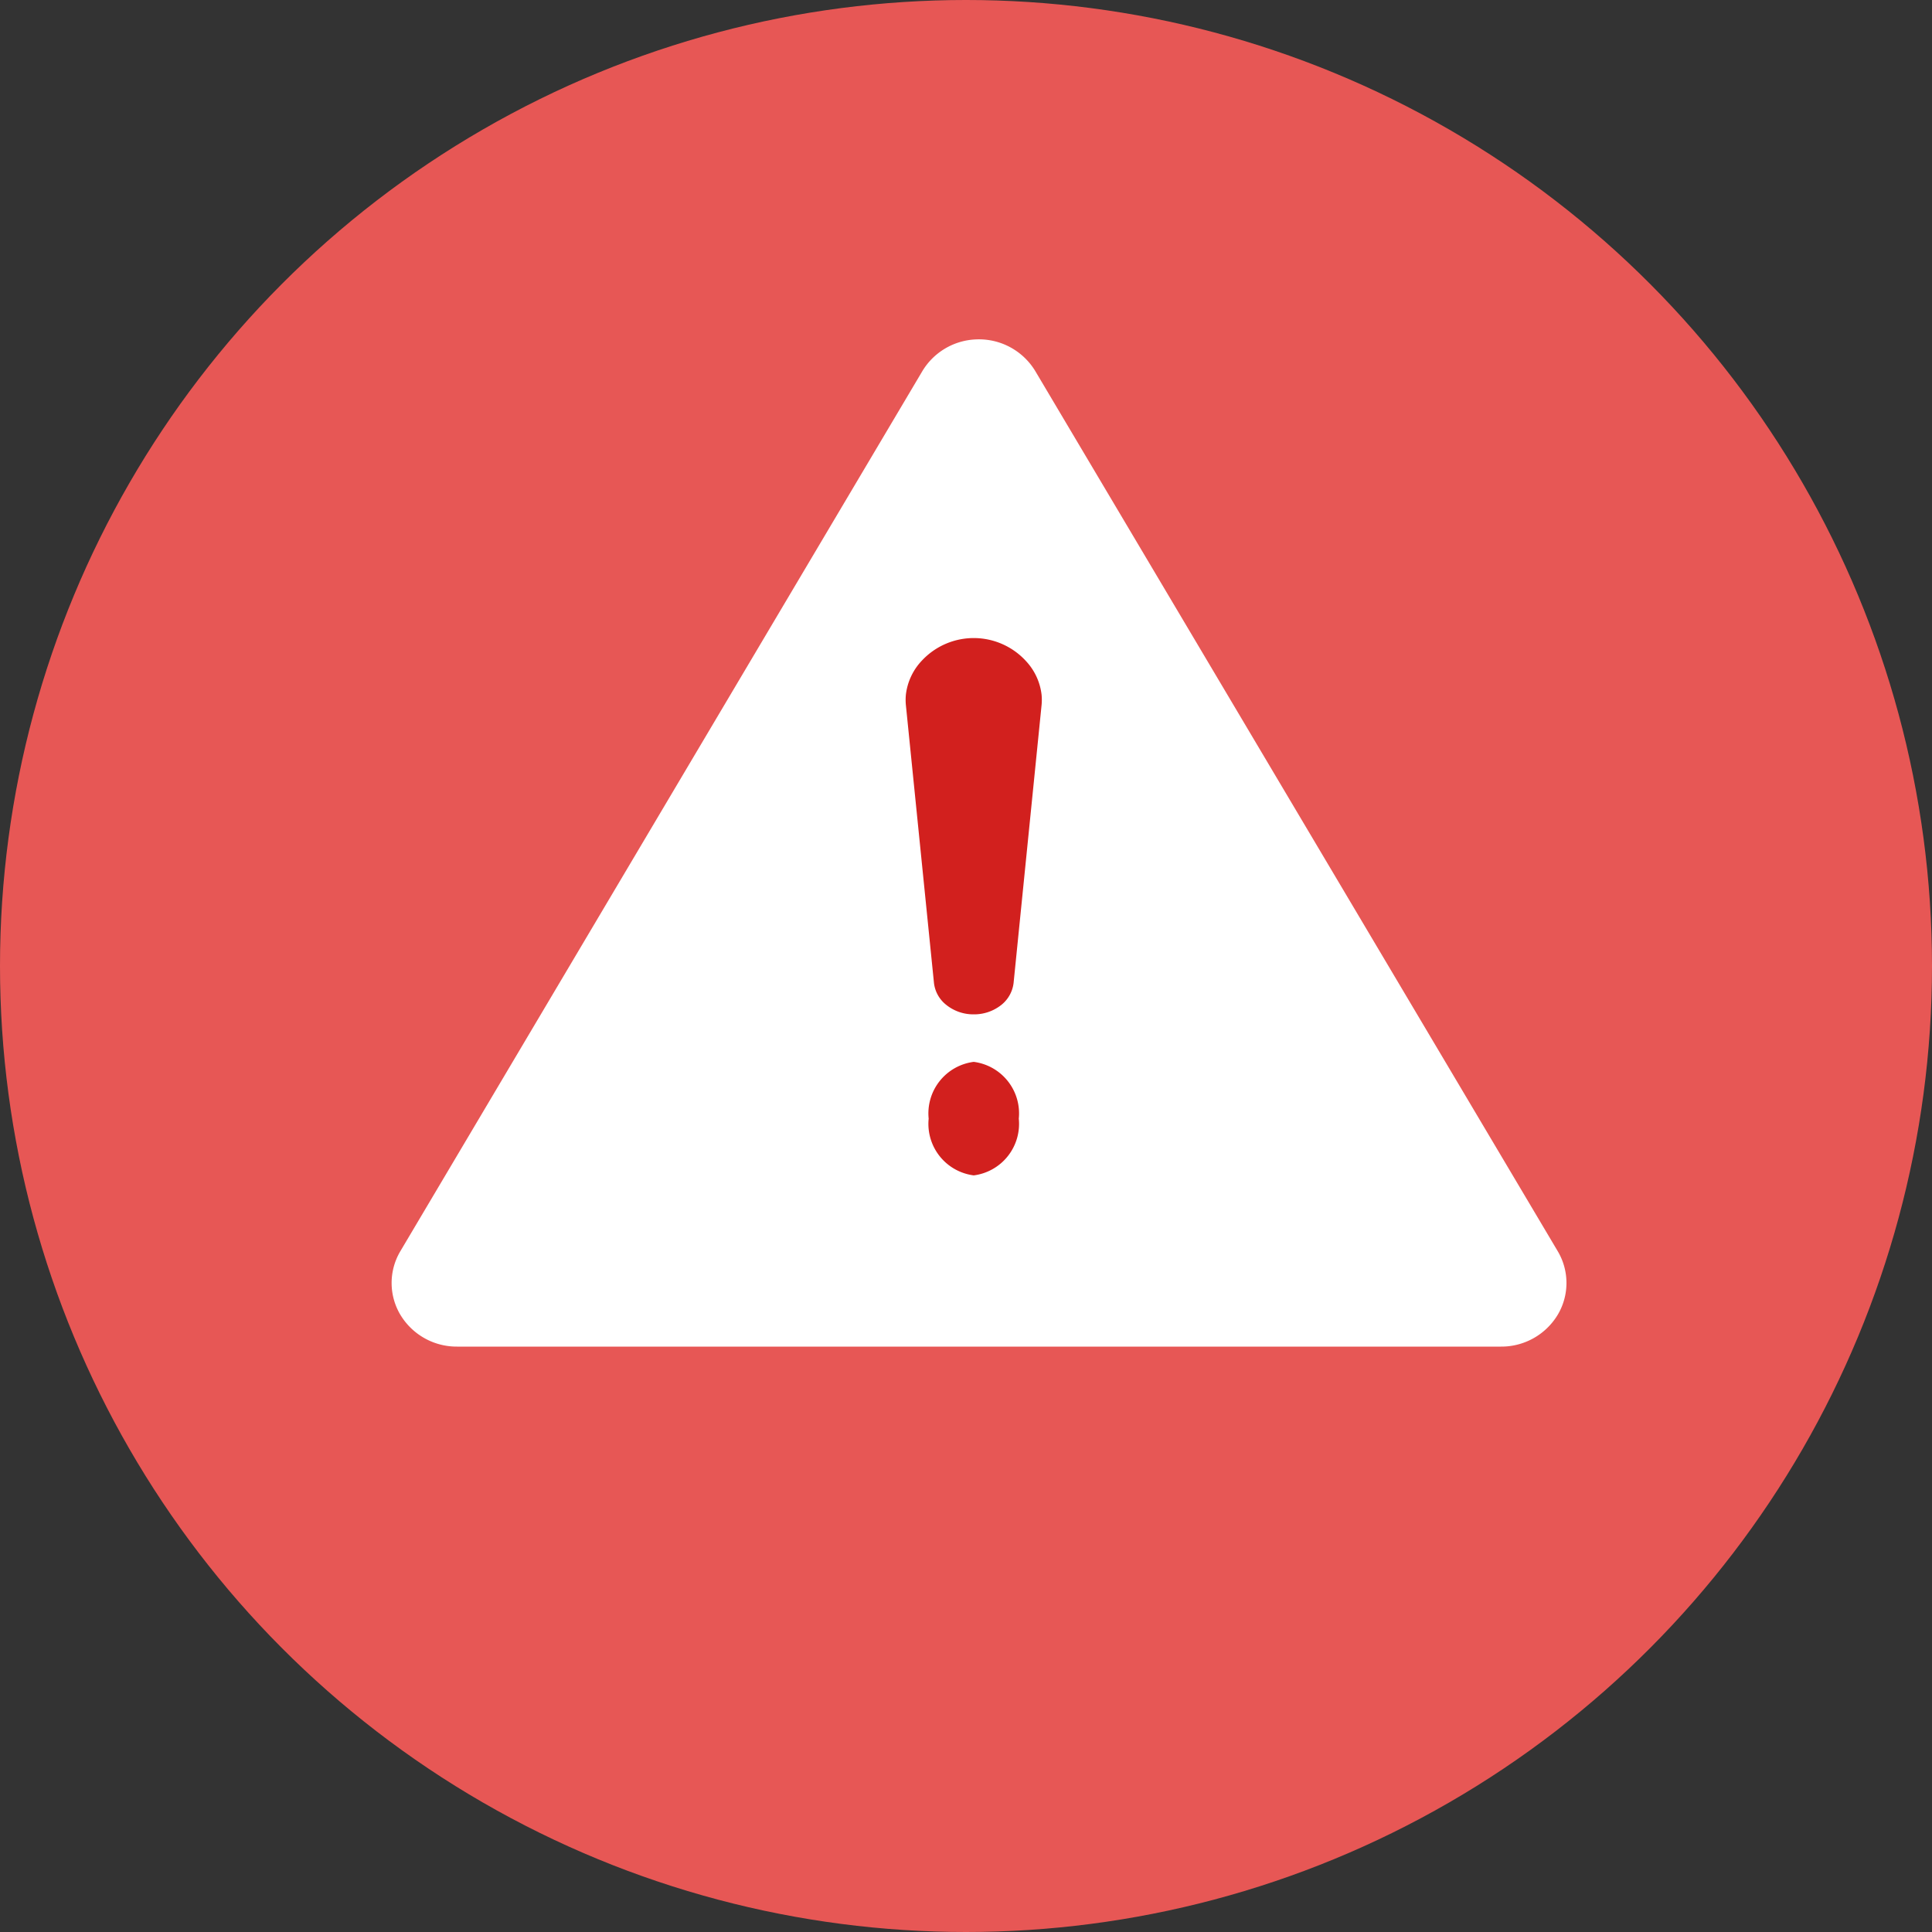 <svg xmlns="http://www.w3.org/2000/svg" width="74" height="74" viewBox="0 0 74 74">
  <rect x="0" y="0" width="74" height="74" fill="#333333" stroke="none"/>
  <g id="Group_4181" data-name="Group 4181" transform="translate(-249 -219)">
    <g id="Group_4175" data-name="Group 4175" transform="translate(-5 32)">
      <circle id="Ellipse_22" data-name="Ellipse 22" cx="37" cy="37" r="37" transform="translate(254 187)" fill="#e75755"/>
      <g id="Icon_warning" data-name="Icon / warning" transform="translate(269 200)">
        <path id="Path" d="M22.383,0a2.514,2.514,0,0,0-2.059,1.222L.332,34.928a2.381,2.381,0,0,0,.006,2.436,2.518,2.518,0,0,0,2.17,1.214H42.491a2.518,2.518,0,0,0,2.17-1.214,2.381,2.381,0,0,0,.006-2.436L24.66,1.224A2.52,2.52,0,0,0,22.383,0Z" transform="translate(0 0)" fill="#fff"/>
        <g id="Group_117" data-name="Group 117" transform="translate(19.688 11.438)">
          <path id="Shape" d="M3.452,2.175A1.989,1.989,0,0,1,1.726,4.348,1.989,1.989,0,0,1,0,2.175,1.989,1.989,0,0,1,1.726,0,1.99,1.99,0,0,1,3.452,2.175Z" transform="translate(0.882 16.234)" fill="#d2201e"/>
          <path id="Path-2" data-name="Path" d="M5.207,2.173a2.265,2.265,0,0,0-.57-1.26A2.714,2.714,0,0,0,.623.864,2.276,2.276,0,0,0,.009,2.173a2.1,2.1,0,0,0,0,.392L1.085,13.21a1.246,1.246,0,0,0,.44.816,1.656,1.656,0,0,0,1.083.388,1.673,1.673,0,0,0,1-.318,1.267,1.267,0,0,0,.527-.886L5.207,2.565A2.072,2.072,0,0,0,5.207,2.173Z" transform="translate(0 0)" fill="#d2201e"/>
        </g>
      </g>
    </g>
  </g>
</svg>
